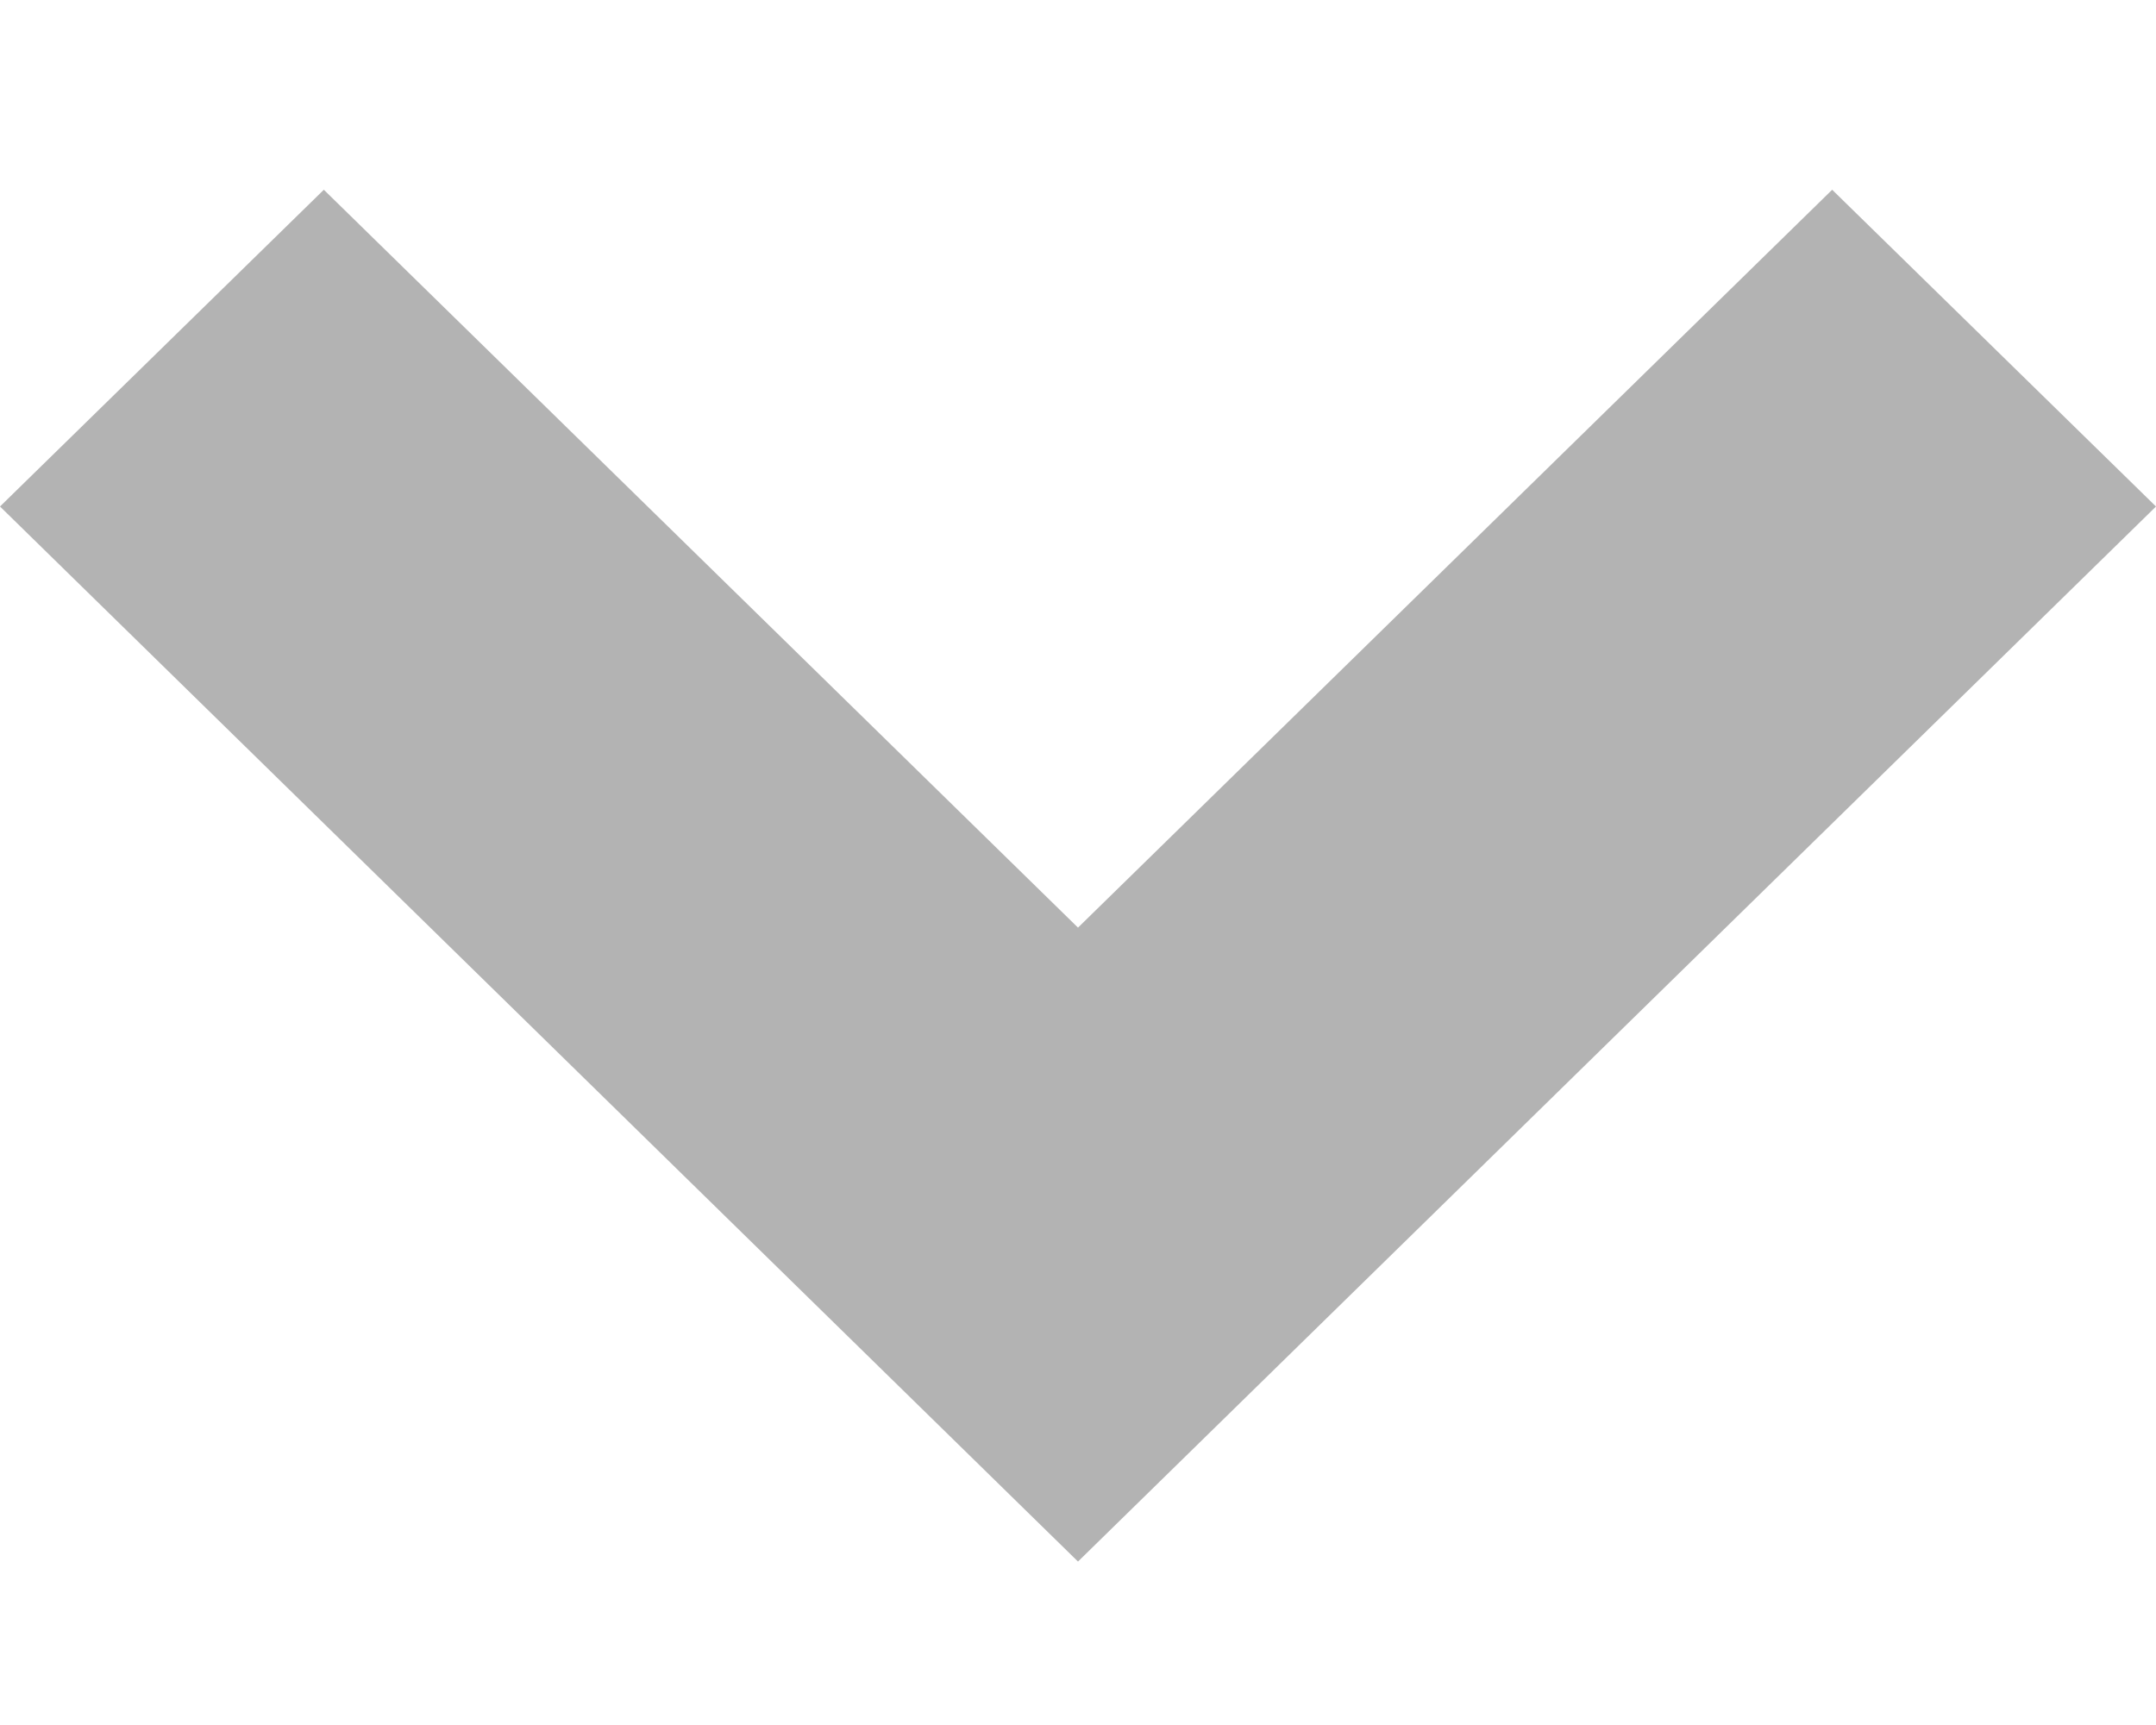 <svg width="10" height="8" viewBox="0 0 10 8" fill="none" xmlns="http://www.w3.org/2000/svg">
<path fill-rule="evenodd" clip-rule="evenodd" d="M8.498 0.88L10 2.349L5 7.242L0 2.349L1.502 0.88L5 4.302L8.498 0.88Z" fill="#B3B3B3"/>
</svg>
